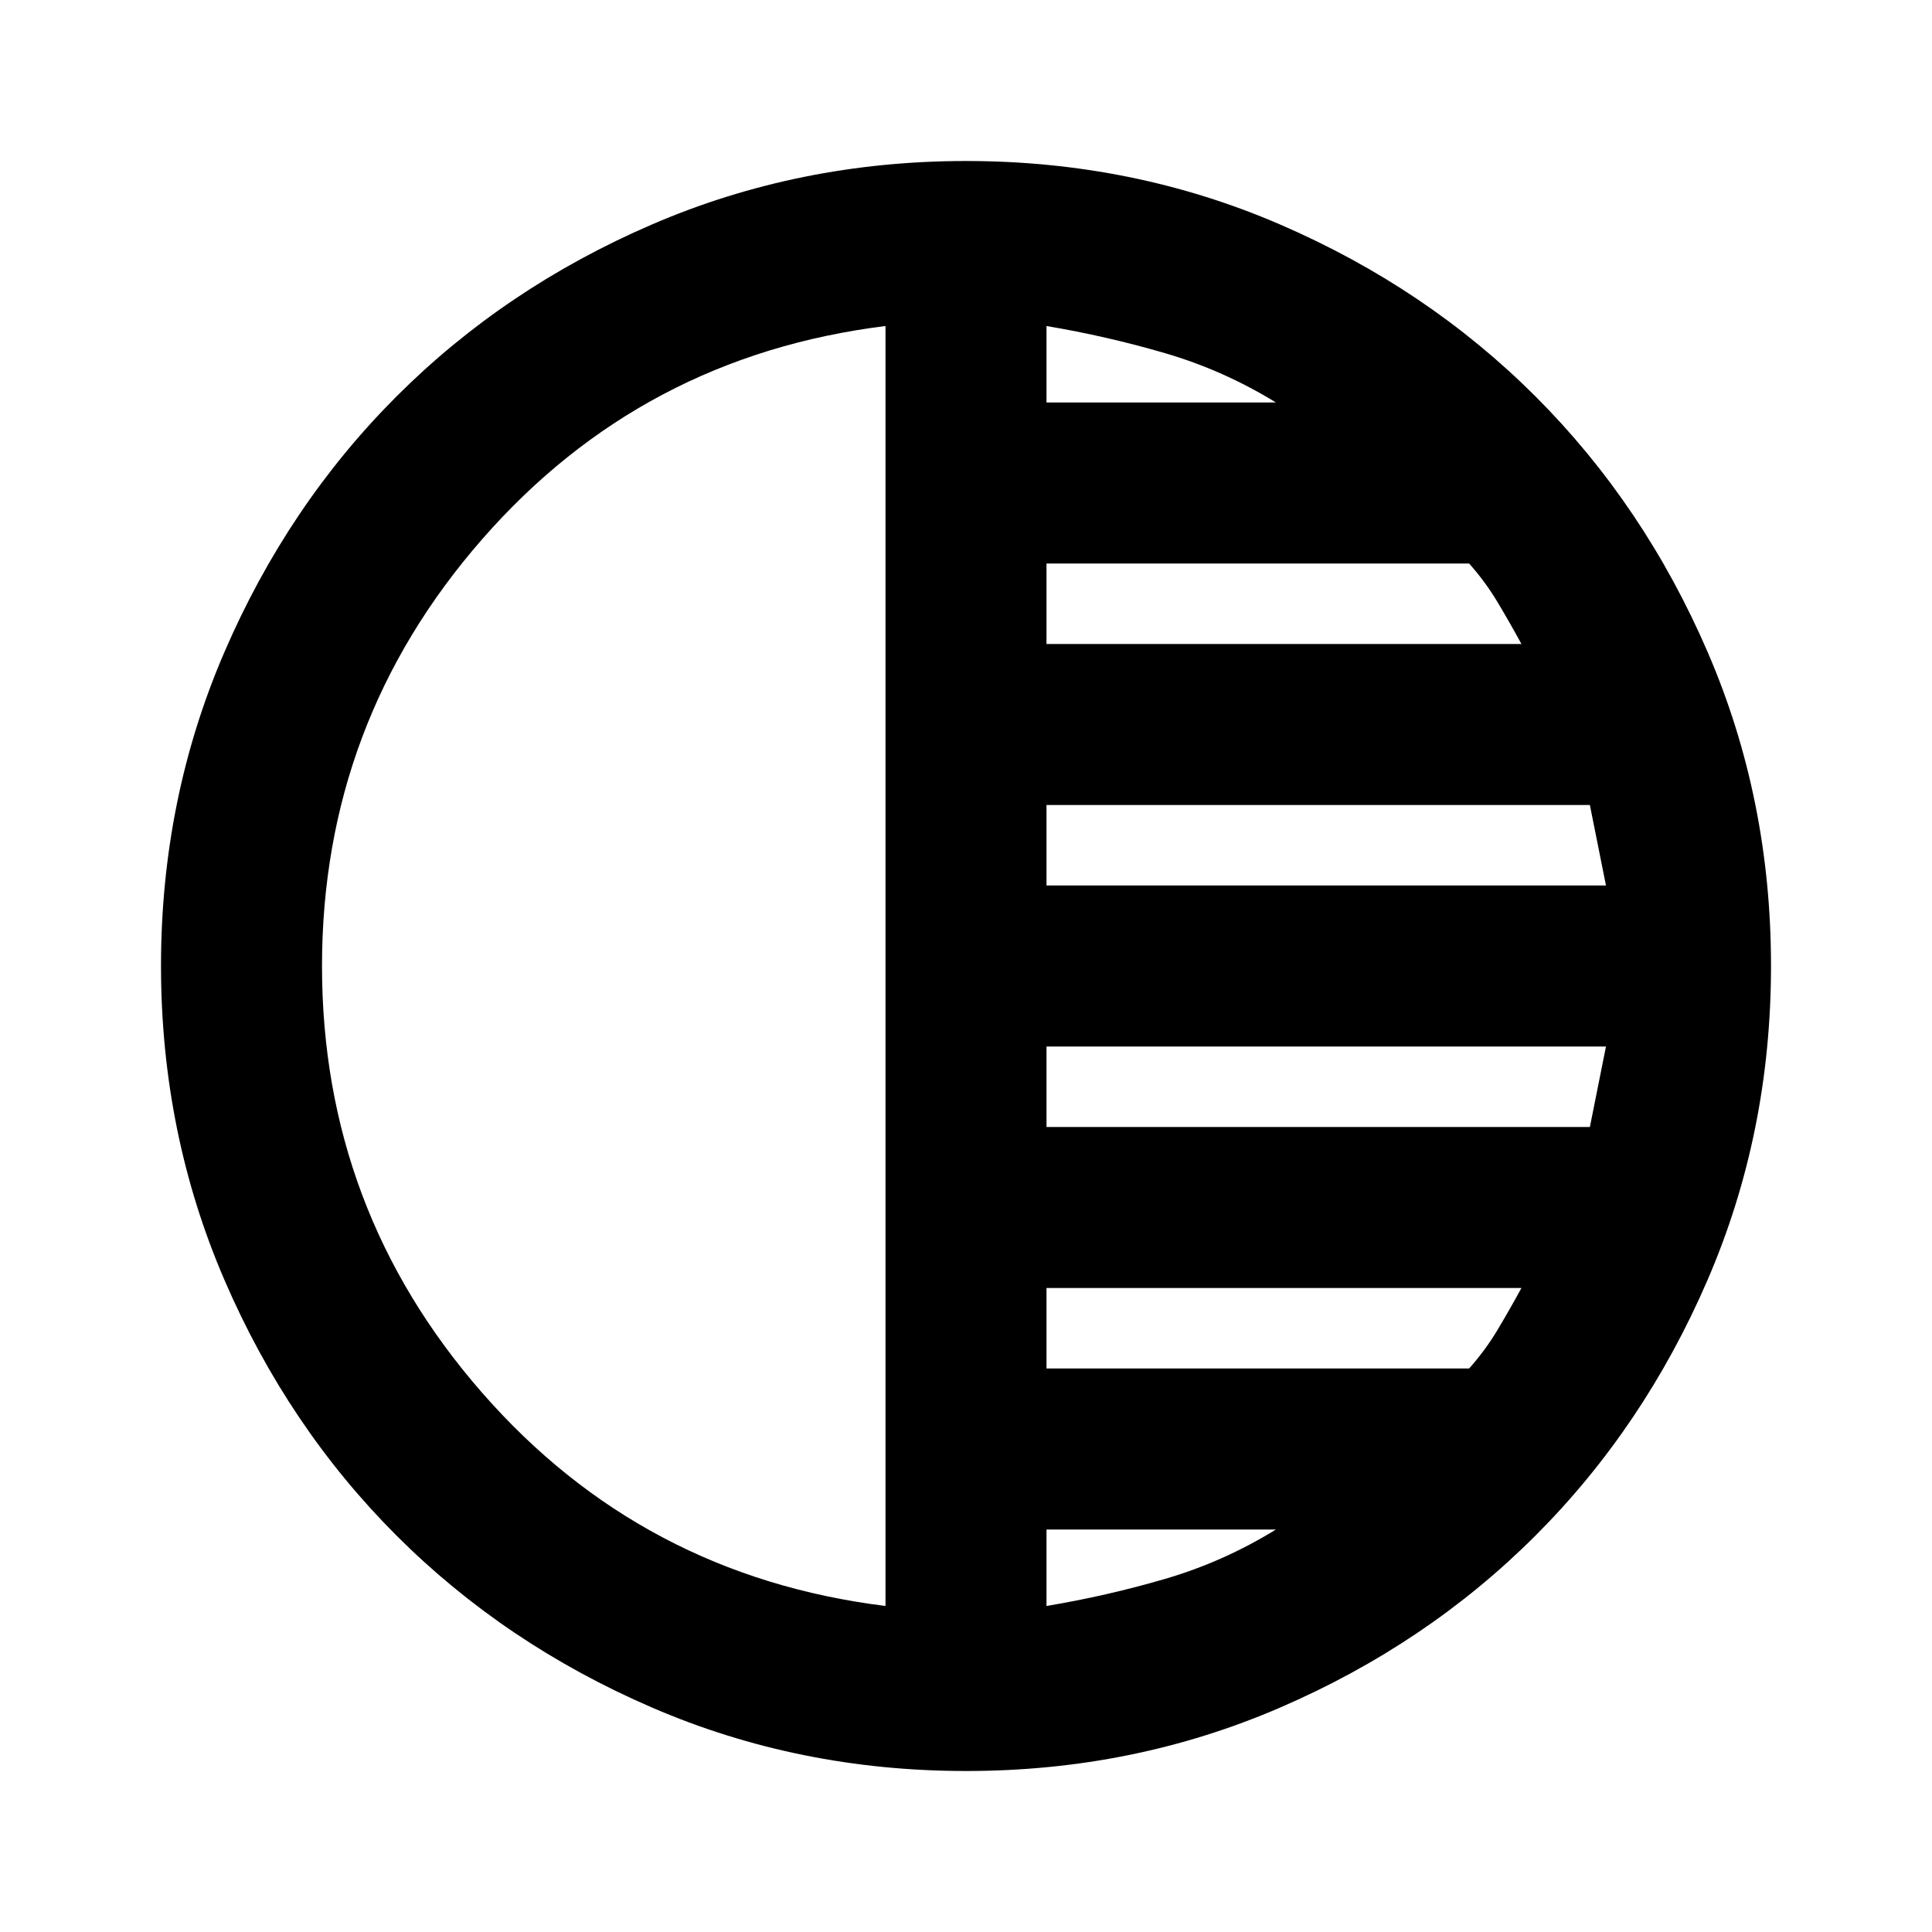 <svg xmlns="http://www.w3.org/2000/svg" width="1em" height="1em" viewBox="0 0 24 24"><path fill="currentColor" d="M12 22q-2.075 0-3.9-.788t-3.175-2.137q-1.35-1.35-2.137-3.175T2 12q0-2.075.788-3.9t2.137-3.175q1.35-1.35 3.175-2.137T12 2q2.075 0 3.9.788t3.175 2.137q1.35 1.35 2.138 3.175T22 12q0 2.075-.788 3.9t-2.137 3.175q-1.35 1.35-3.175 2.138T12 22m-1-2.05V4.05q-3.025.375-5.012 2.65T4 12q0 3.025 1.988 5.3T11 19.95m2 0q.75-.125 1.475-.337T15.85 19H13zM13 17h5.25q.2-.225.35-.475t.3-.525H13zm0-3h6.75l.1-.5l.1-.5H13zm0-3h6.95l-.1-.5l-.1-.5H13zm0-3h5.9q-.15-.275-.3-.525T18.25 7H13zm0-3h2.85q-.65-.4-1.375-.612T13 4.05z"/></svg>